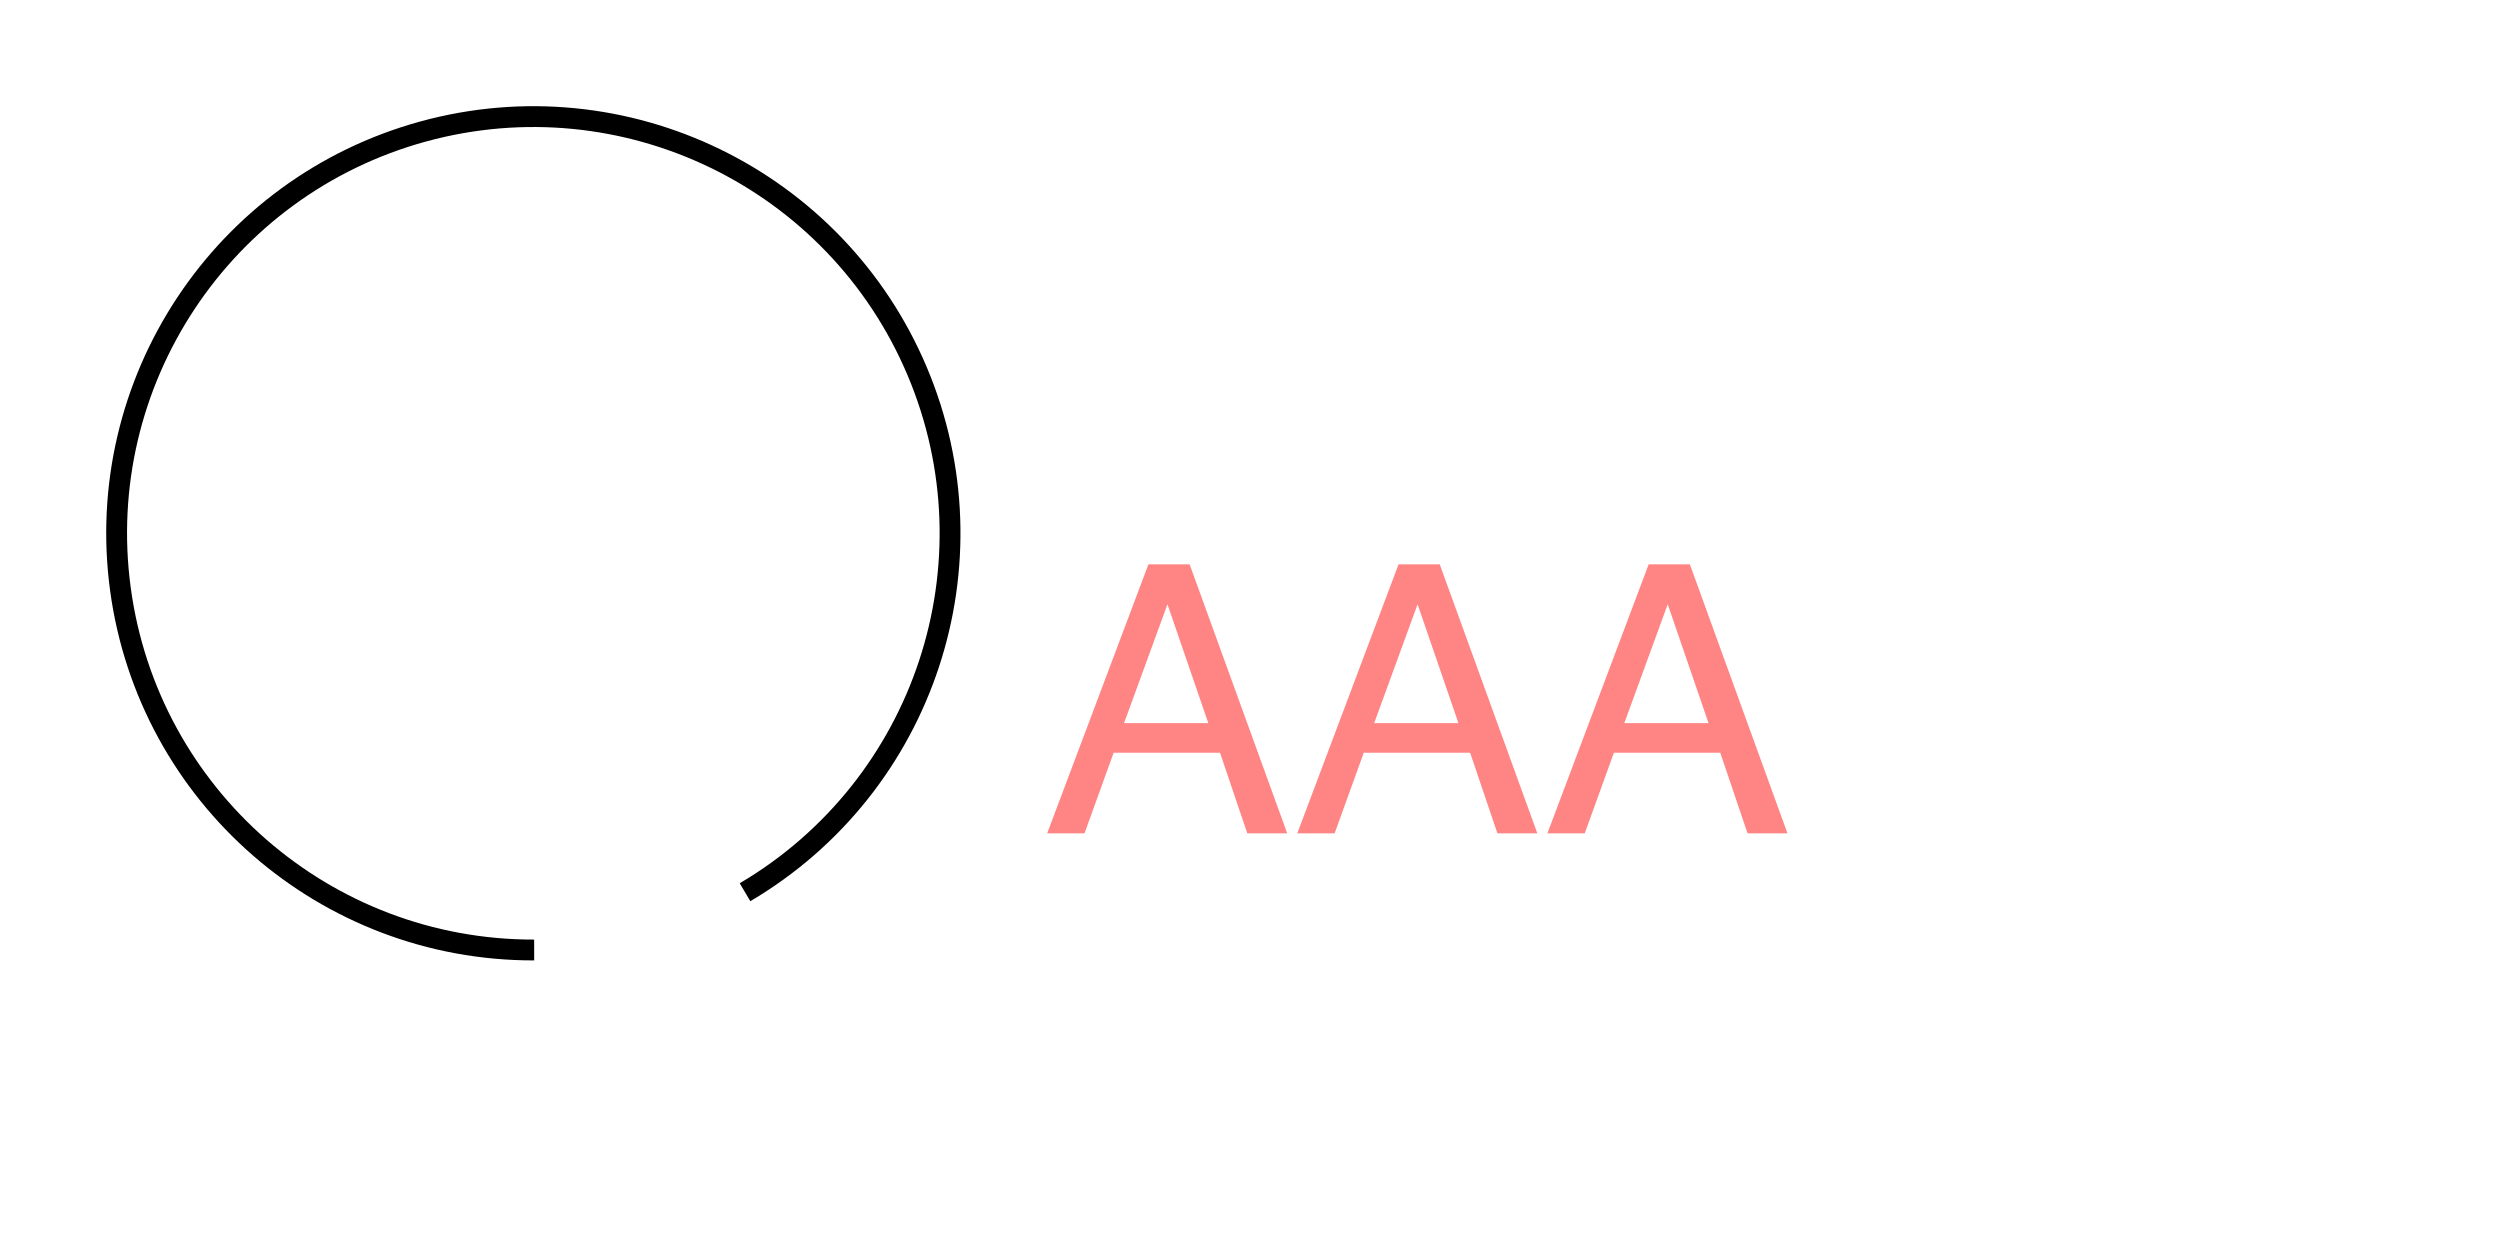 <?xml version="1.0" encoding="UTF-8"?>
<svg xmlns="http://www.w3.org/2000/svg" xmlns:xlink="http://www.w3.org/1999/xlink" width="600pt" height="300pt" viewBox="0 0 600 300" version="1.1">
<defs>
<g>
<symbol overflow="visible" id="glyph0-0">
<path style="stroke:none;" d="M 2.898 0 L 2.898 -64.555 L 54.141 -64.555 L 54.141 0 Z M 46.055 -8.086 L 46.055 -56.469 L 10.984 -56.469 L 10.984 -8.086 Z M 46.055 -8.086 "/>
</symbol>
<symbol overflow="visible" id="glyph0-1">
<path style="stroke:none;" d="M 39.992 -26.453 L 30.191 -54.977 L 19.773 -26.453 Z M 25.621 -64.555 L 35.508 -64.555 L 58.93 0 L 49.352 0 L 42.805 -19.336 L 17.27 -19.336 L 10.281 0 L 1.32 0 Z M 25.621 -64.555 "/>
</symbol>
</g>
</defs>
<g id="surface1">
<path style="fill:none;stroke-width:5;stroke-linecap:butt;stroke-linejoin:miter;stroke:rgb(0%,0%,0%);stroke-opacity:1;stroke-miterlimit:10;" d="M 128.199 228 C 78.086 228.102 35.637 191.09 28.906 141.434 C 22.176 91.773 53.238 44.801 101.57 31.555 C 149.902 18.312 200.574 42.887 220.098 89.039 C 239.621 135.195 221.969 188.672 178.805 214.133 "/>
<g style="fill:rgb(100%,20%,20%);fill-opacity:0.6;">
  <use xlink:href="#glyph0-1" x="250" y="200"/>
  <use xlink:href="#glyph0-1" x="310.029" y="200"/>
  <use xlink:href="#glyph0-1" x="370.059" y="200"/>
</g>
</g>
</svg>

